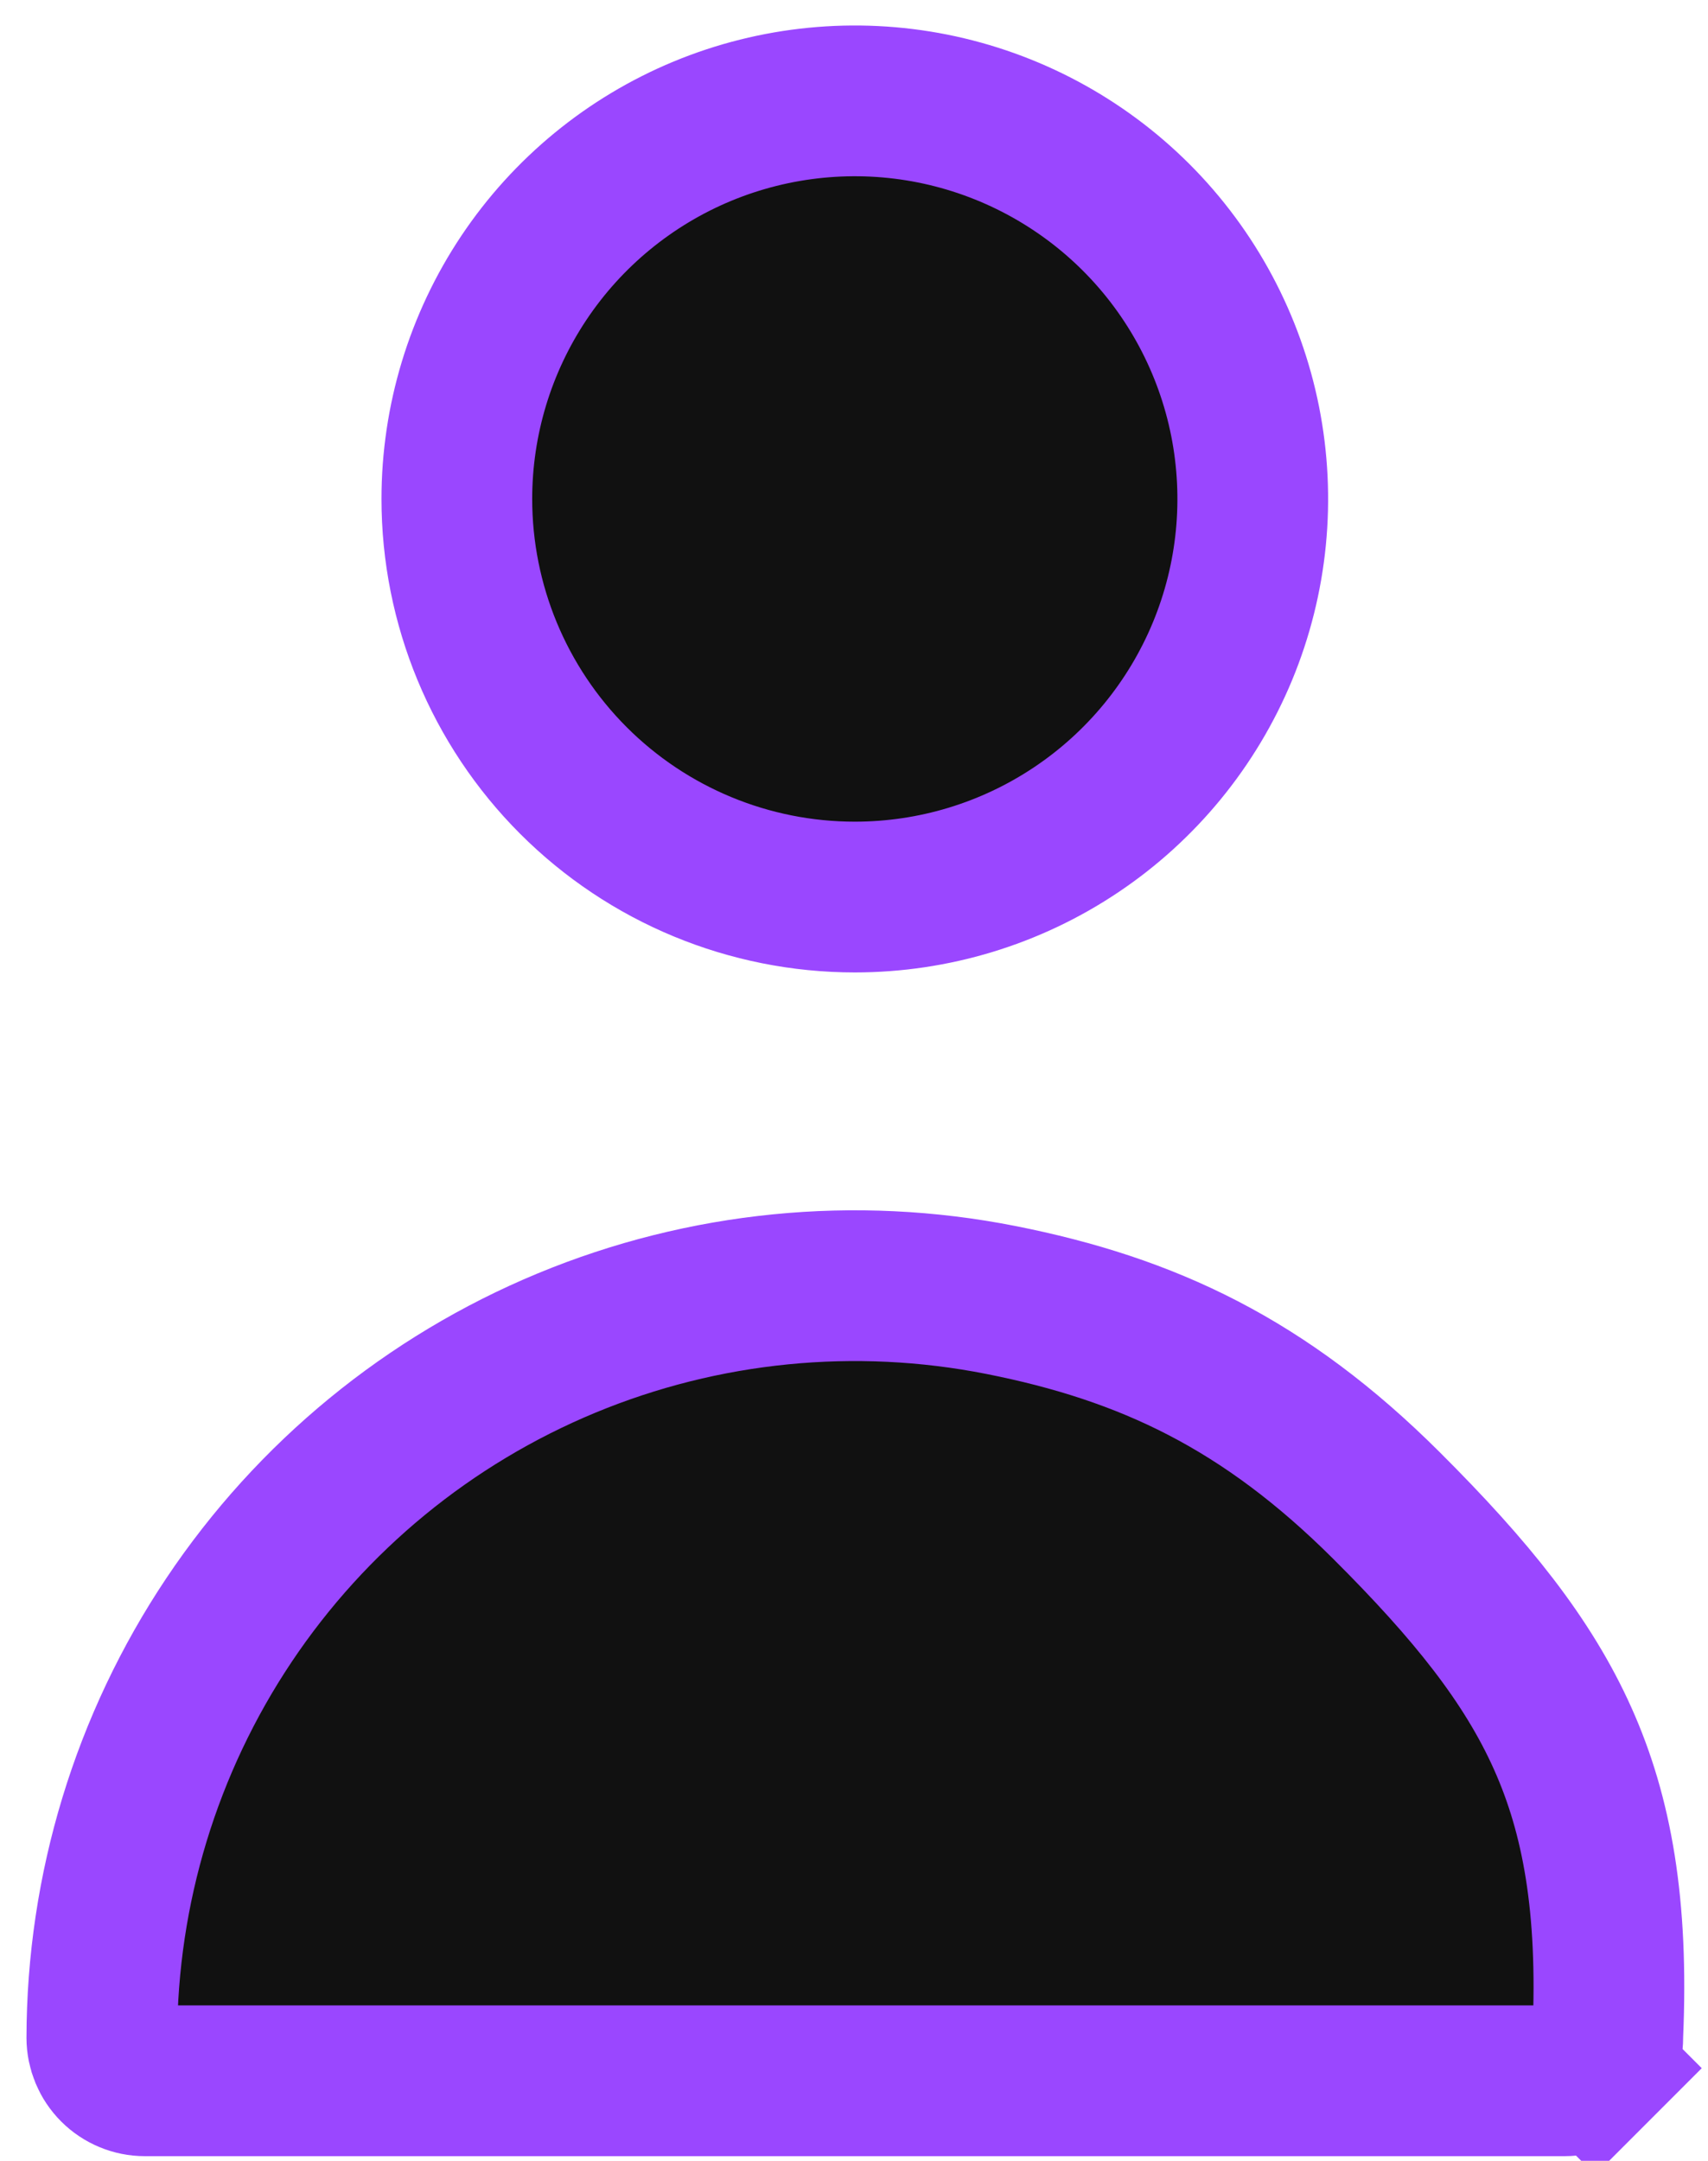 <svg width="34" height="43" viewBox="0 0 34 43" fill="none" xmlns="http://www.w3.org/2000/svg">
<path d="M21.417 16.516C20.114 17.387 18.583 17.851 17.016 17.851C14.915 17.851 12.9 17.017 11.414 15.531C9.929 14.045 9.094 12.03 9.094 9.929C9.094 8.362 9.559 6.831 10.429 5.528C11.3 4.225 12.537 3.21 13.984 2.61C15.432 2.011 17.025 1.854 18.561 2.159C20.098 2.465 21.51 3.22 22.618 4.327C23.726 5.435 24.48 6.847 24.786 8.384C25.091 9.92 24.935 11.513 24.335 12.961C23.735 14.408 22.72 15.646 21.417 16.516Z" fill="#111111" stroke="#9A47FF" stroke-width="3"/>
<path d="M32.006 40.486L32.005 40.518V40.551C32.005 40.778 31.915 40.995 31.754 41.156L32.815 42.217L31.754 41.156C31.594 41.316 31.376 41.407 31.149 41.407H2.883C2.656 41.407 2.438 41.316 2.278 41.156C2.118 40.996 2.028 40.778 2.027 40.552C2.032 37.592 2.912 34.7 4.558 32.239C6.204 29.779 8.541 27.861 11.276 26.727C14.01 25.594 17.019 25.295 19.923 25.869C22.851 26.448 25.175 27.544 27.594 29.954C29.293 31.646 30.414 33.046 31.108 34.597C31.794 36.128 32.117 37.927 32.006 40.486Z" fill="#111111" stroke="#9A47FF" stroke-width="3"/>
</svg>
